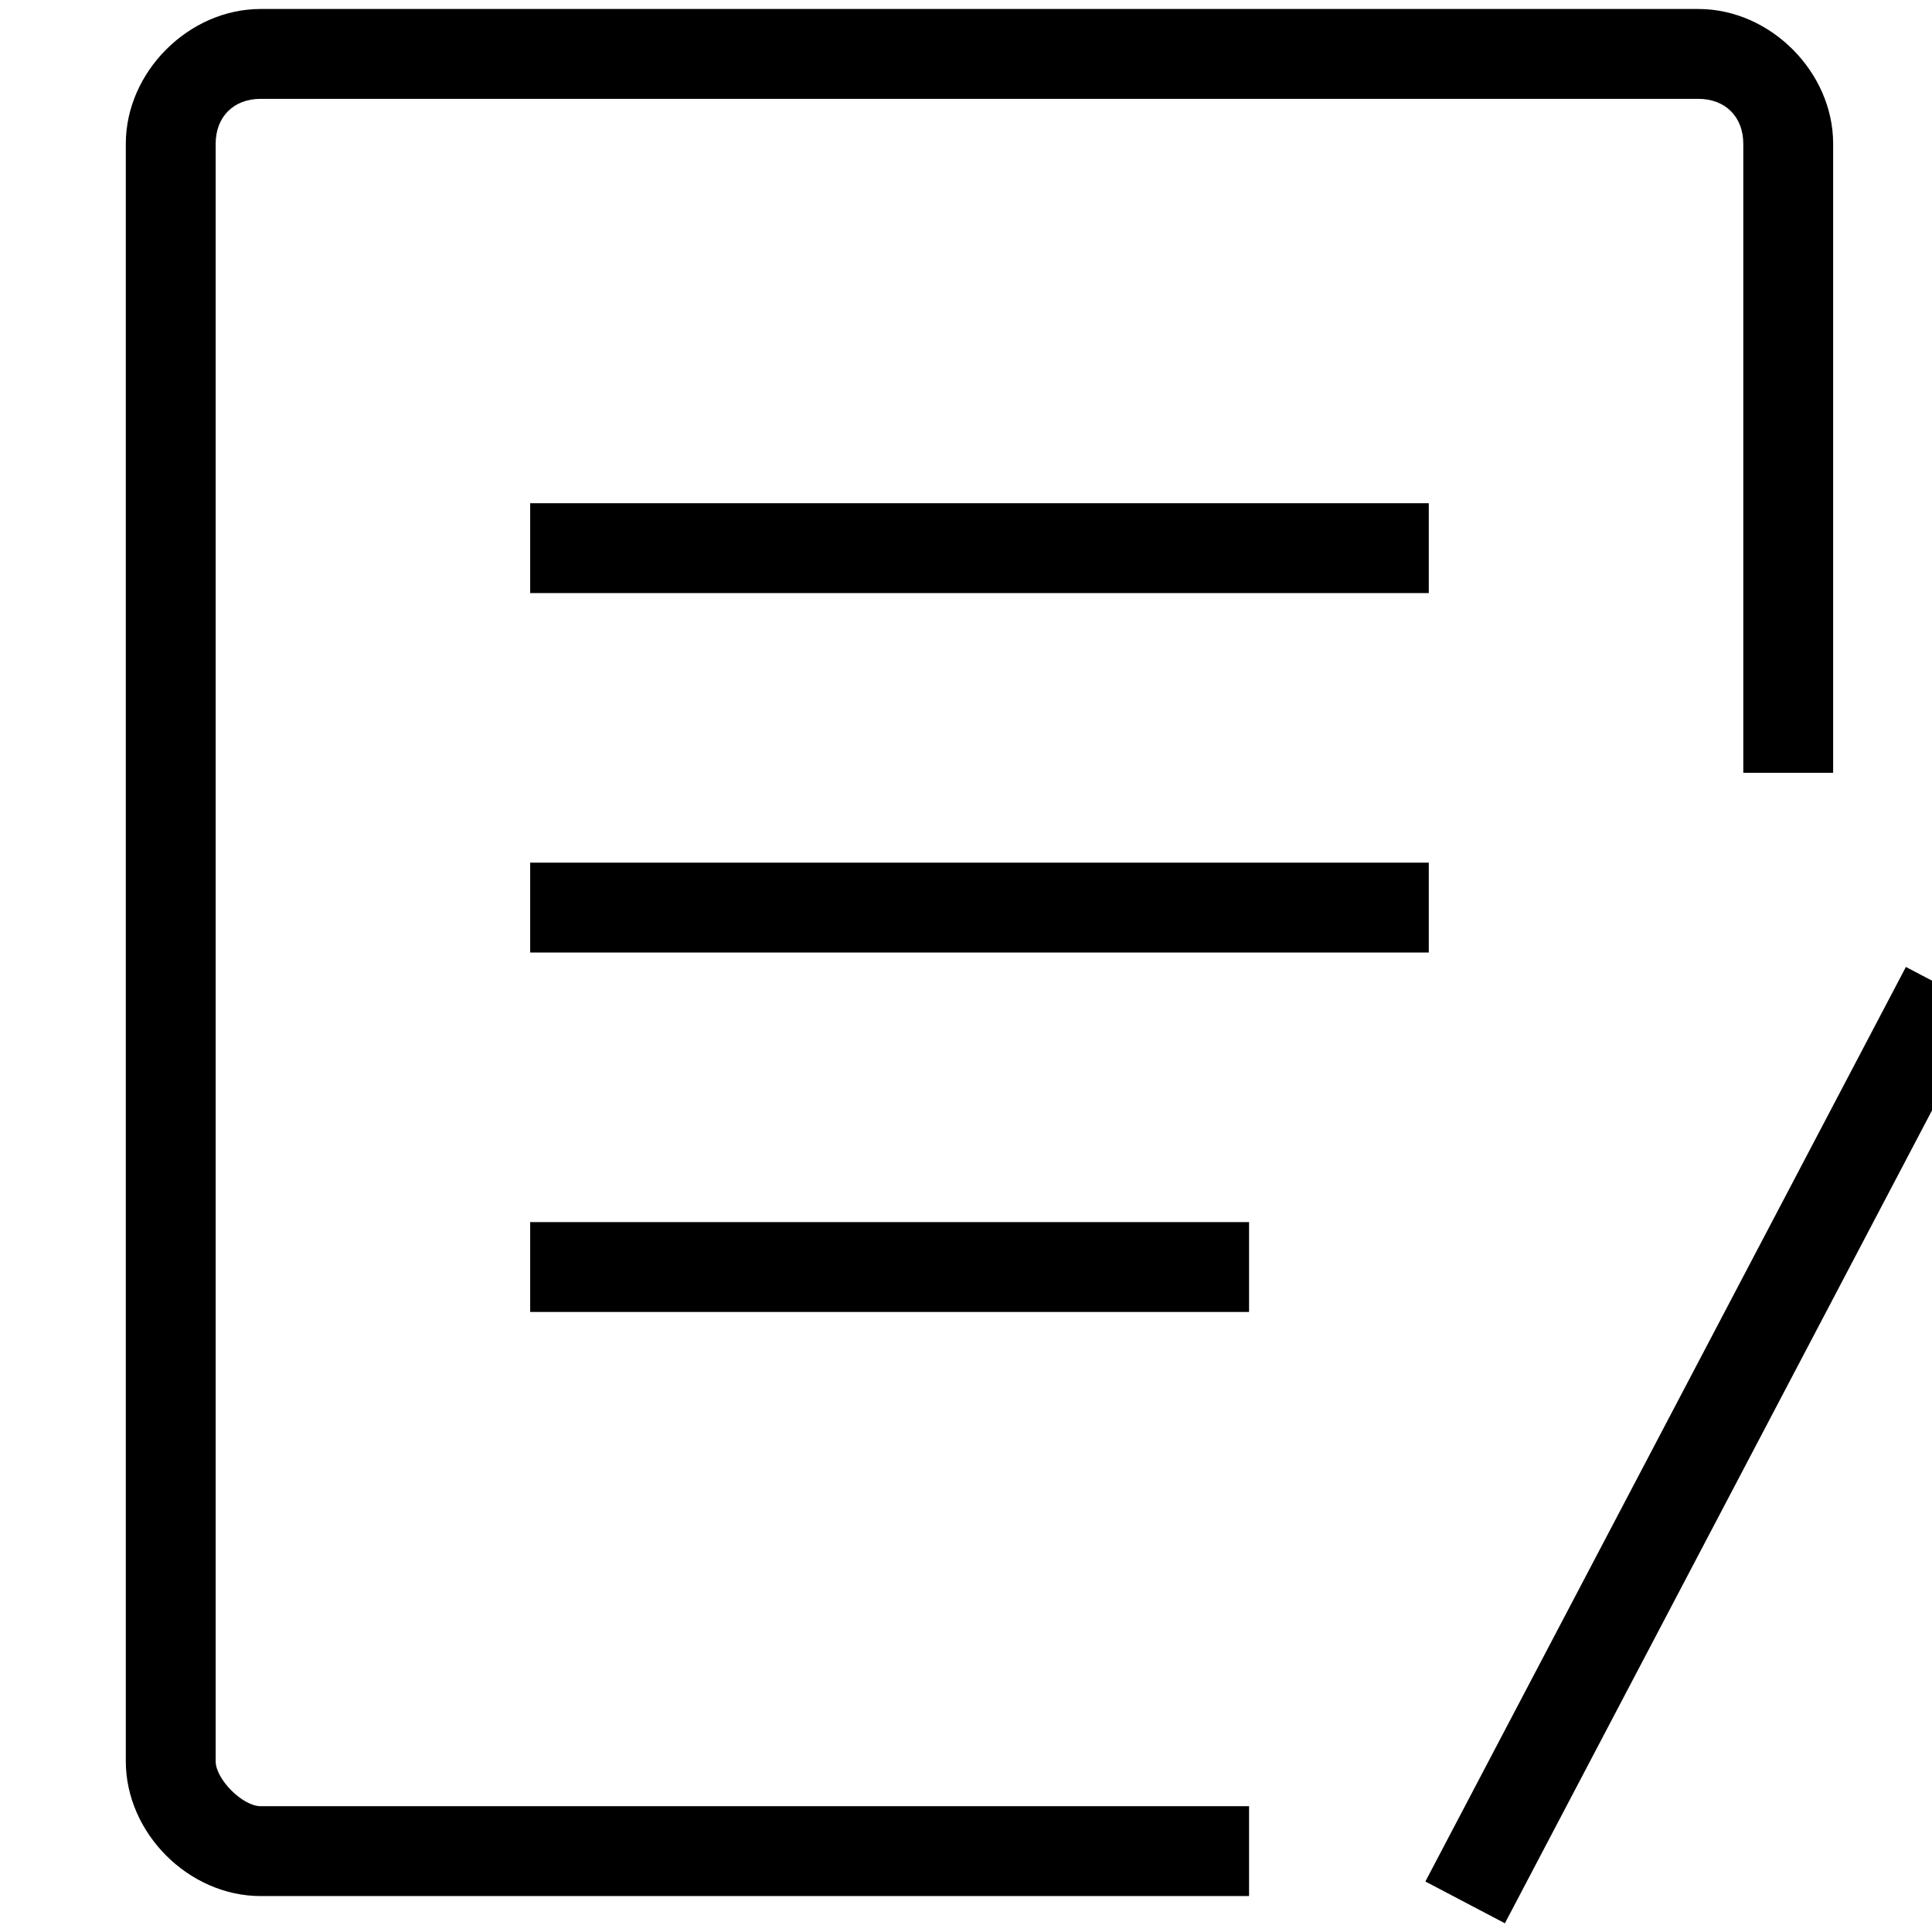 <?xml version="1.0" encoding="utf-8"?>
<!-- Generator: Adobe Illustrator 19.0.0, SVG Export Plug-In . SVG Version: 6.00 Build 0)  -->
<svg version="1.1" id="图层_1" xmlns="http://www.w3.org/2000/svg" xmlns:xlink="http://www.w3.org/1999/xlink" x="0px" y="0px"
	 viewBox="0 0 21.5 21.5" style="enable-background:new 0 0 21.5 21.5;" xml:space="preserve">
<g id="XMLID_4_">
	<rect id="XMLID_34_" x="5.9" y="5.6" width="10" height="1"/>
	<rect id="XMLID_33_" x="5.9" y="9.6" width="10" height="1"/>
	<rect id="XMLID_32_" x="5.9" y="13.6" width="8" height="1"/>
	<path id="XMLID_31_" d="M2.4,19.6v-18c0-0.3,0.2-0.5,0.5-0.5h16c0.3,0,0.5,0.2,0.5,0.5v7h1v-7c0-0.8-0.7-1.5-1.5-1.5h-16
		c-0.8,0-1.5,0.7-1.5,1.5v18c0,0.8,0.7,1.5,1.5,1.5h11v-1h-11C2.7,20.1,2.4,19.8,2.4,19.6z"/>
	
		<rect id="XMLID_30_" x="13.2" y="15.6" transform="matrix(0.465 -0.885 0.885 0.465 -4.082 25.366)" width="11.5" height="1"/>
</g>
</svg>
